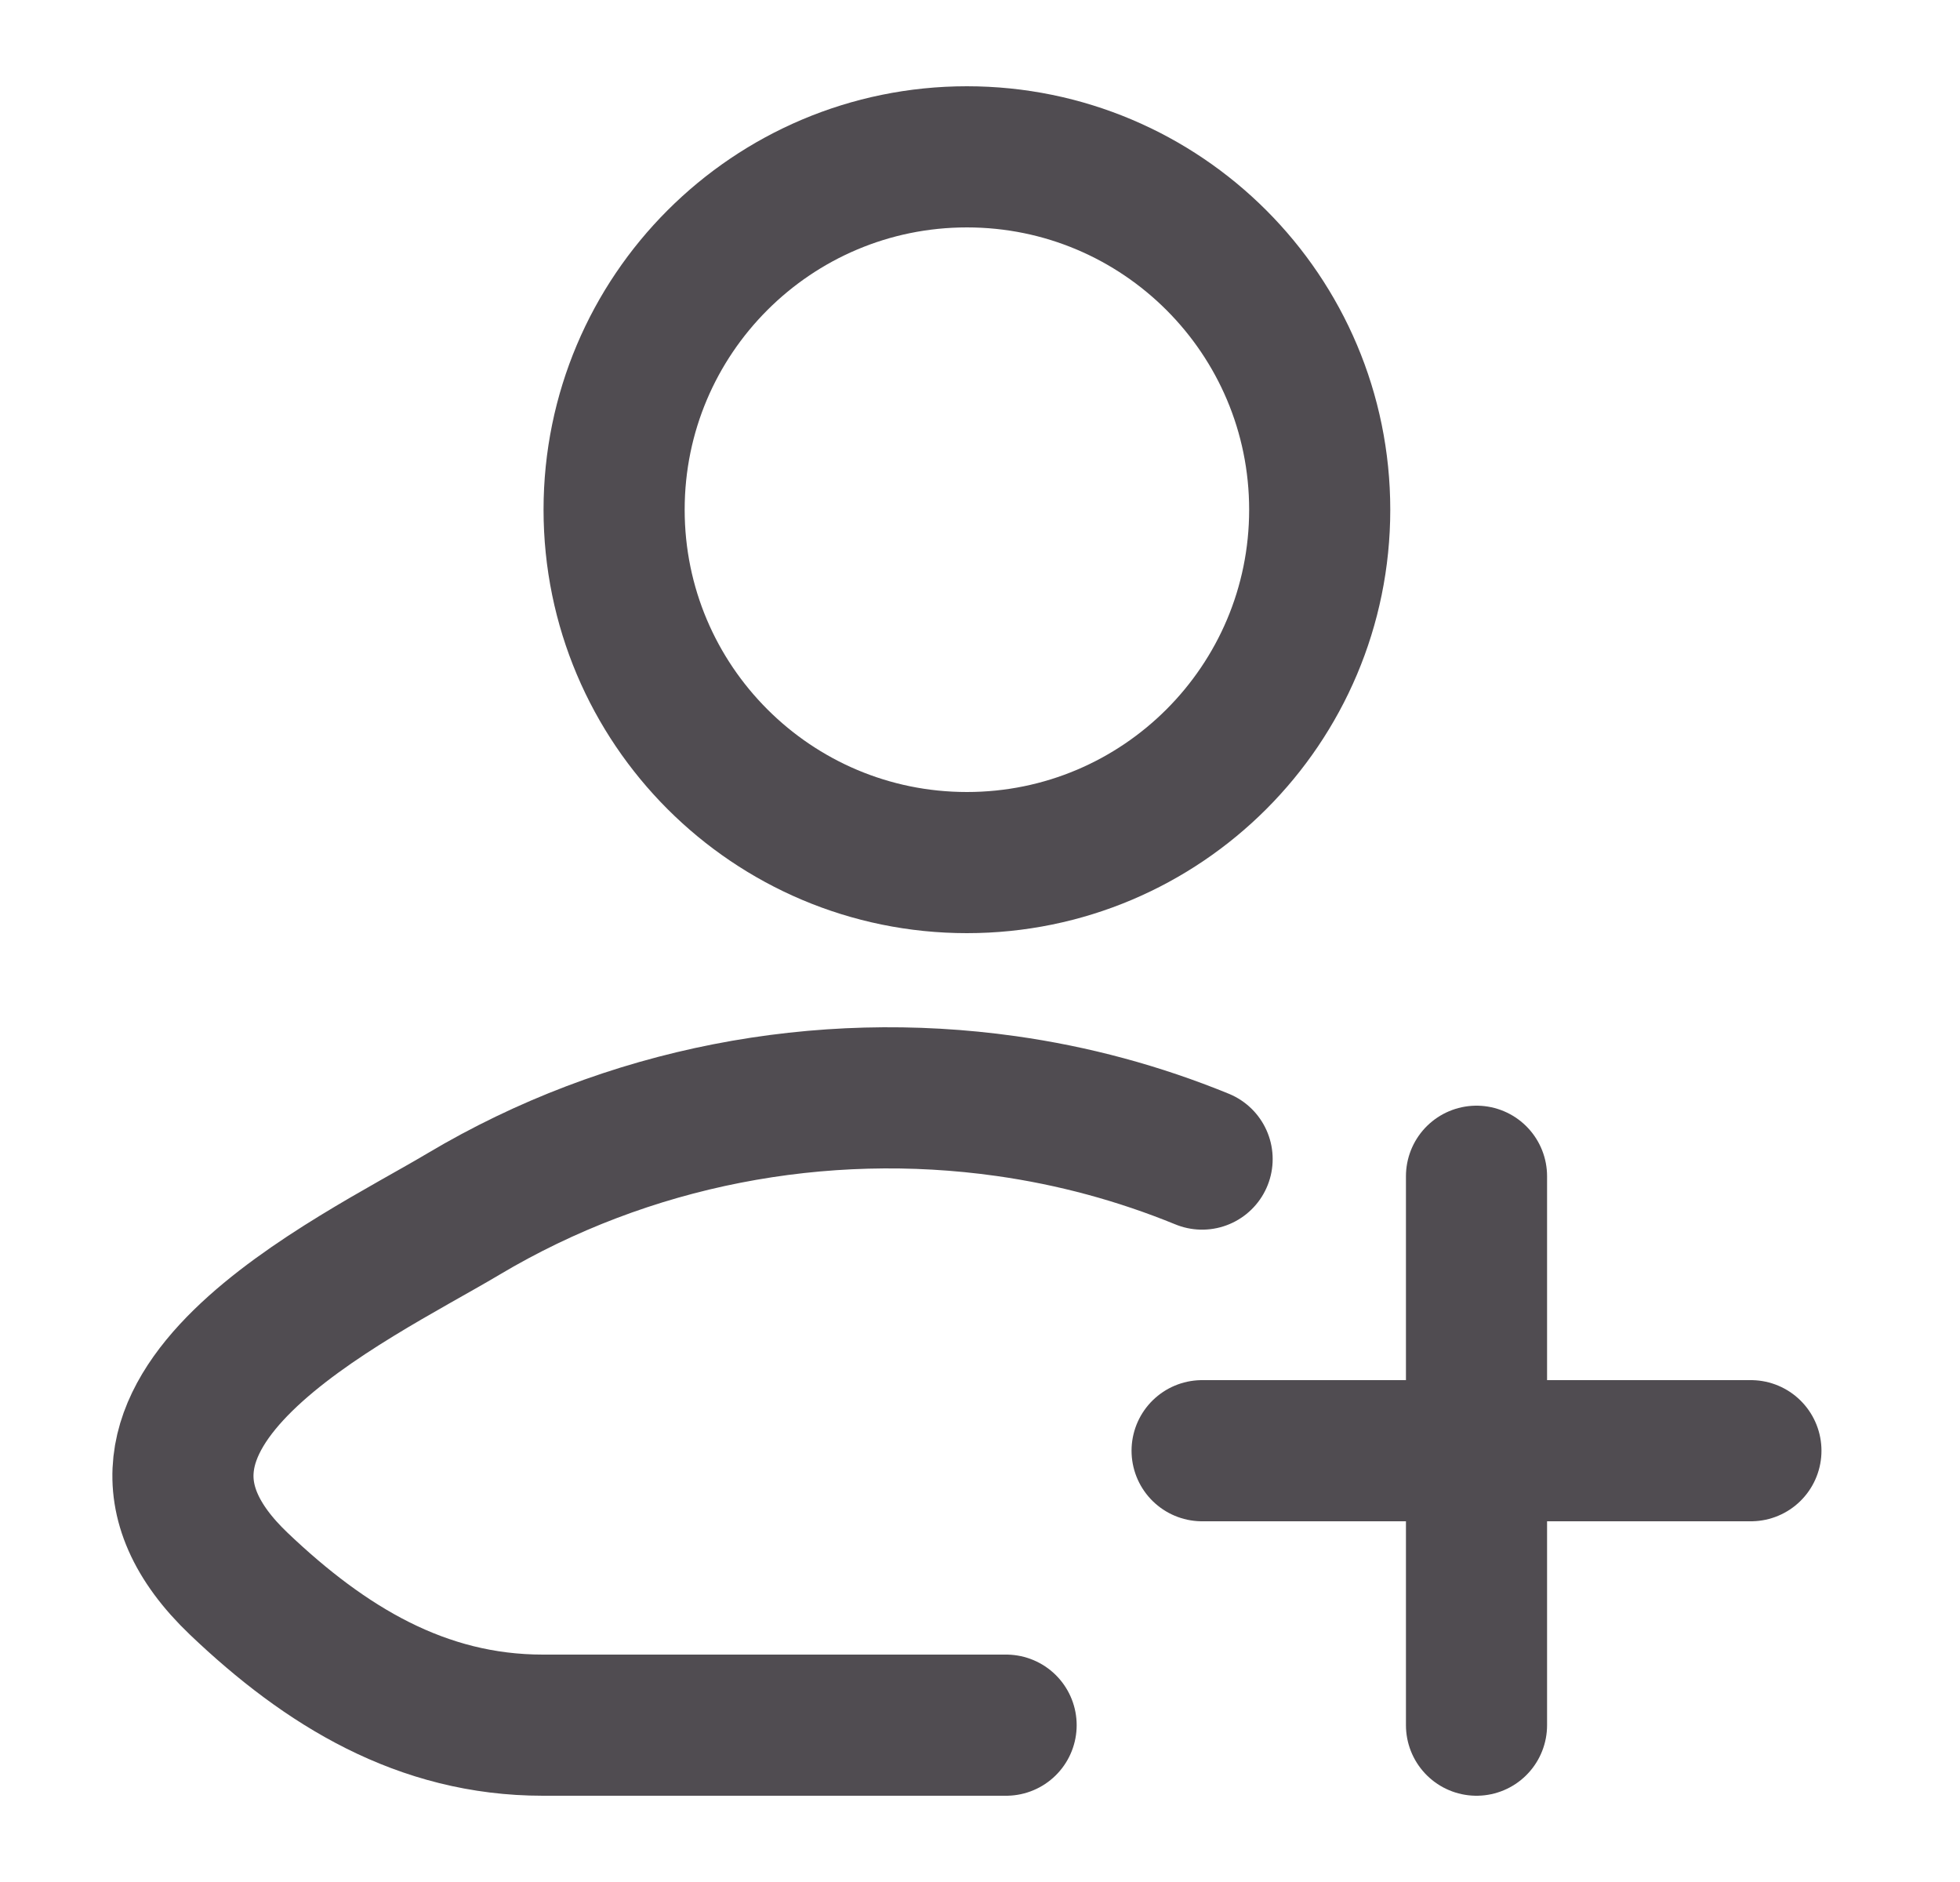 <svg width="25" height="24" viewBox="0 0 25 24" fill="none" xmlns="http://www.w3.org/2000/svg">
<path d="M12.833 22H6.924C5.379 22 4.15 21.248 3.046 20.197C0.787 18.044 4.496 16.324 5.911 15.482C8.012 14.231 10.47 13.772 12.833 14.105C13.691 14.226 14.526 14.451 15.333 14.781" stroke="#504C51" stroke-width="1.8" stroke-linecap="round" stroke-linejoin="round"/>
<path d="M16.833 6.5C16.833 8.985 14.819 11 12.333 11C9.848 11 7.833 8.985 7.833 6.5C7.833 4.015 9.848 2 12.333 2C14.819 2 16.833 4.015 16.833 6.5Z" stroke="#504C51" stroke-width="1.8"/>
<path d="M18.833 22V15M15.333 18.5H22.333" stroke="#504C51" stroke-width="1.8" stroke-linecap="round"/>
</svg>
